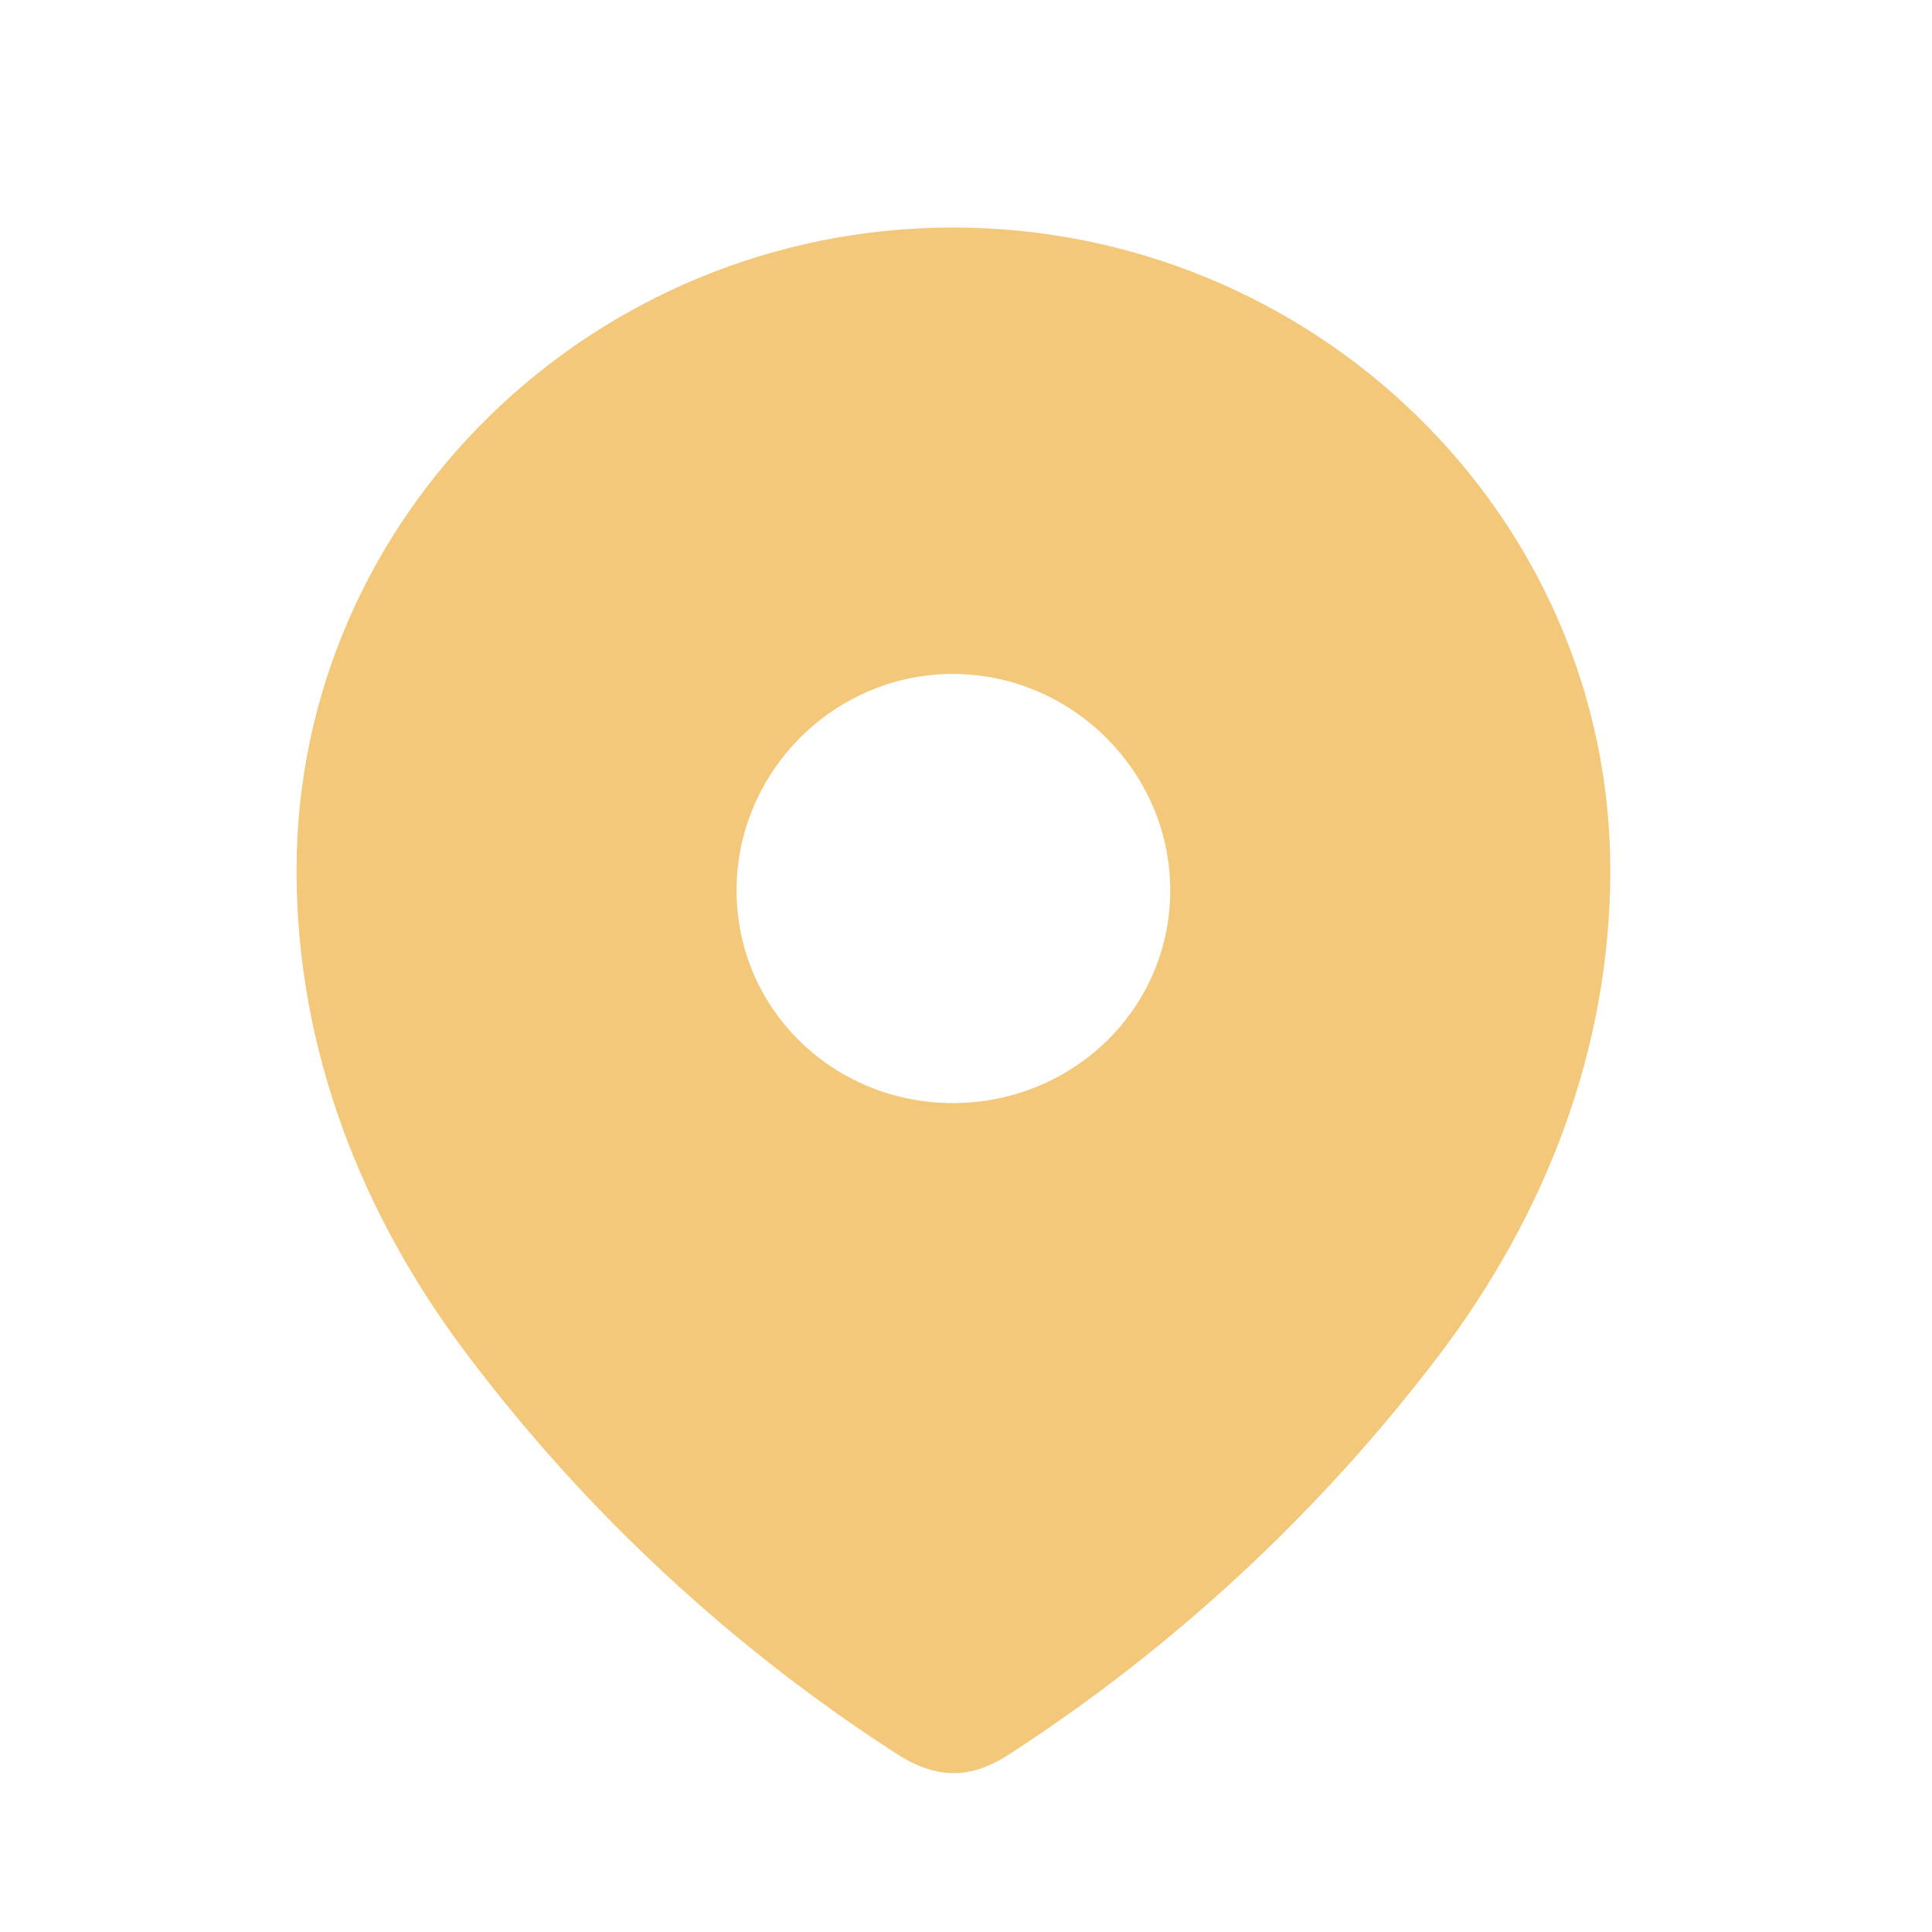 <svg width="25" height="25" viewBox="0 0 25 25" fill="none" xmlns="http://www.w3.org/2000/svg">
<path fill-rule="evenodd" clip-rule="evenodd" d="M3.837 11.262C3.837 6.662 7.681 2.944 12.33 2.944C16.993 2.944 20.837 6.662 20.837 11.262C20.837 13.58 19.994 15.732 18.606 17.556C17.076 19.568 15.189 21.321 13.065 22.697C12.579 23.015 12.14 23.039 11.607 22.697C9.471 21.321 7.585 19.568 6.067 17.556C4.679 15.732 3.837 13.58 3.837 11.262ZM9.531 11.521C9.531 13.062 10.788 14.274 12.33 14.274C13.873 14.274 15.143 13.062 15.143 11.521C15.143 9.992 13.873 8.721 12.33 8.721C10.788 8.721 9.531 9.992 9.531 11.521Z" fill="#F3C87A"/>
</svg>
